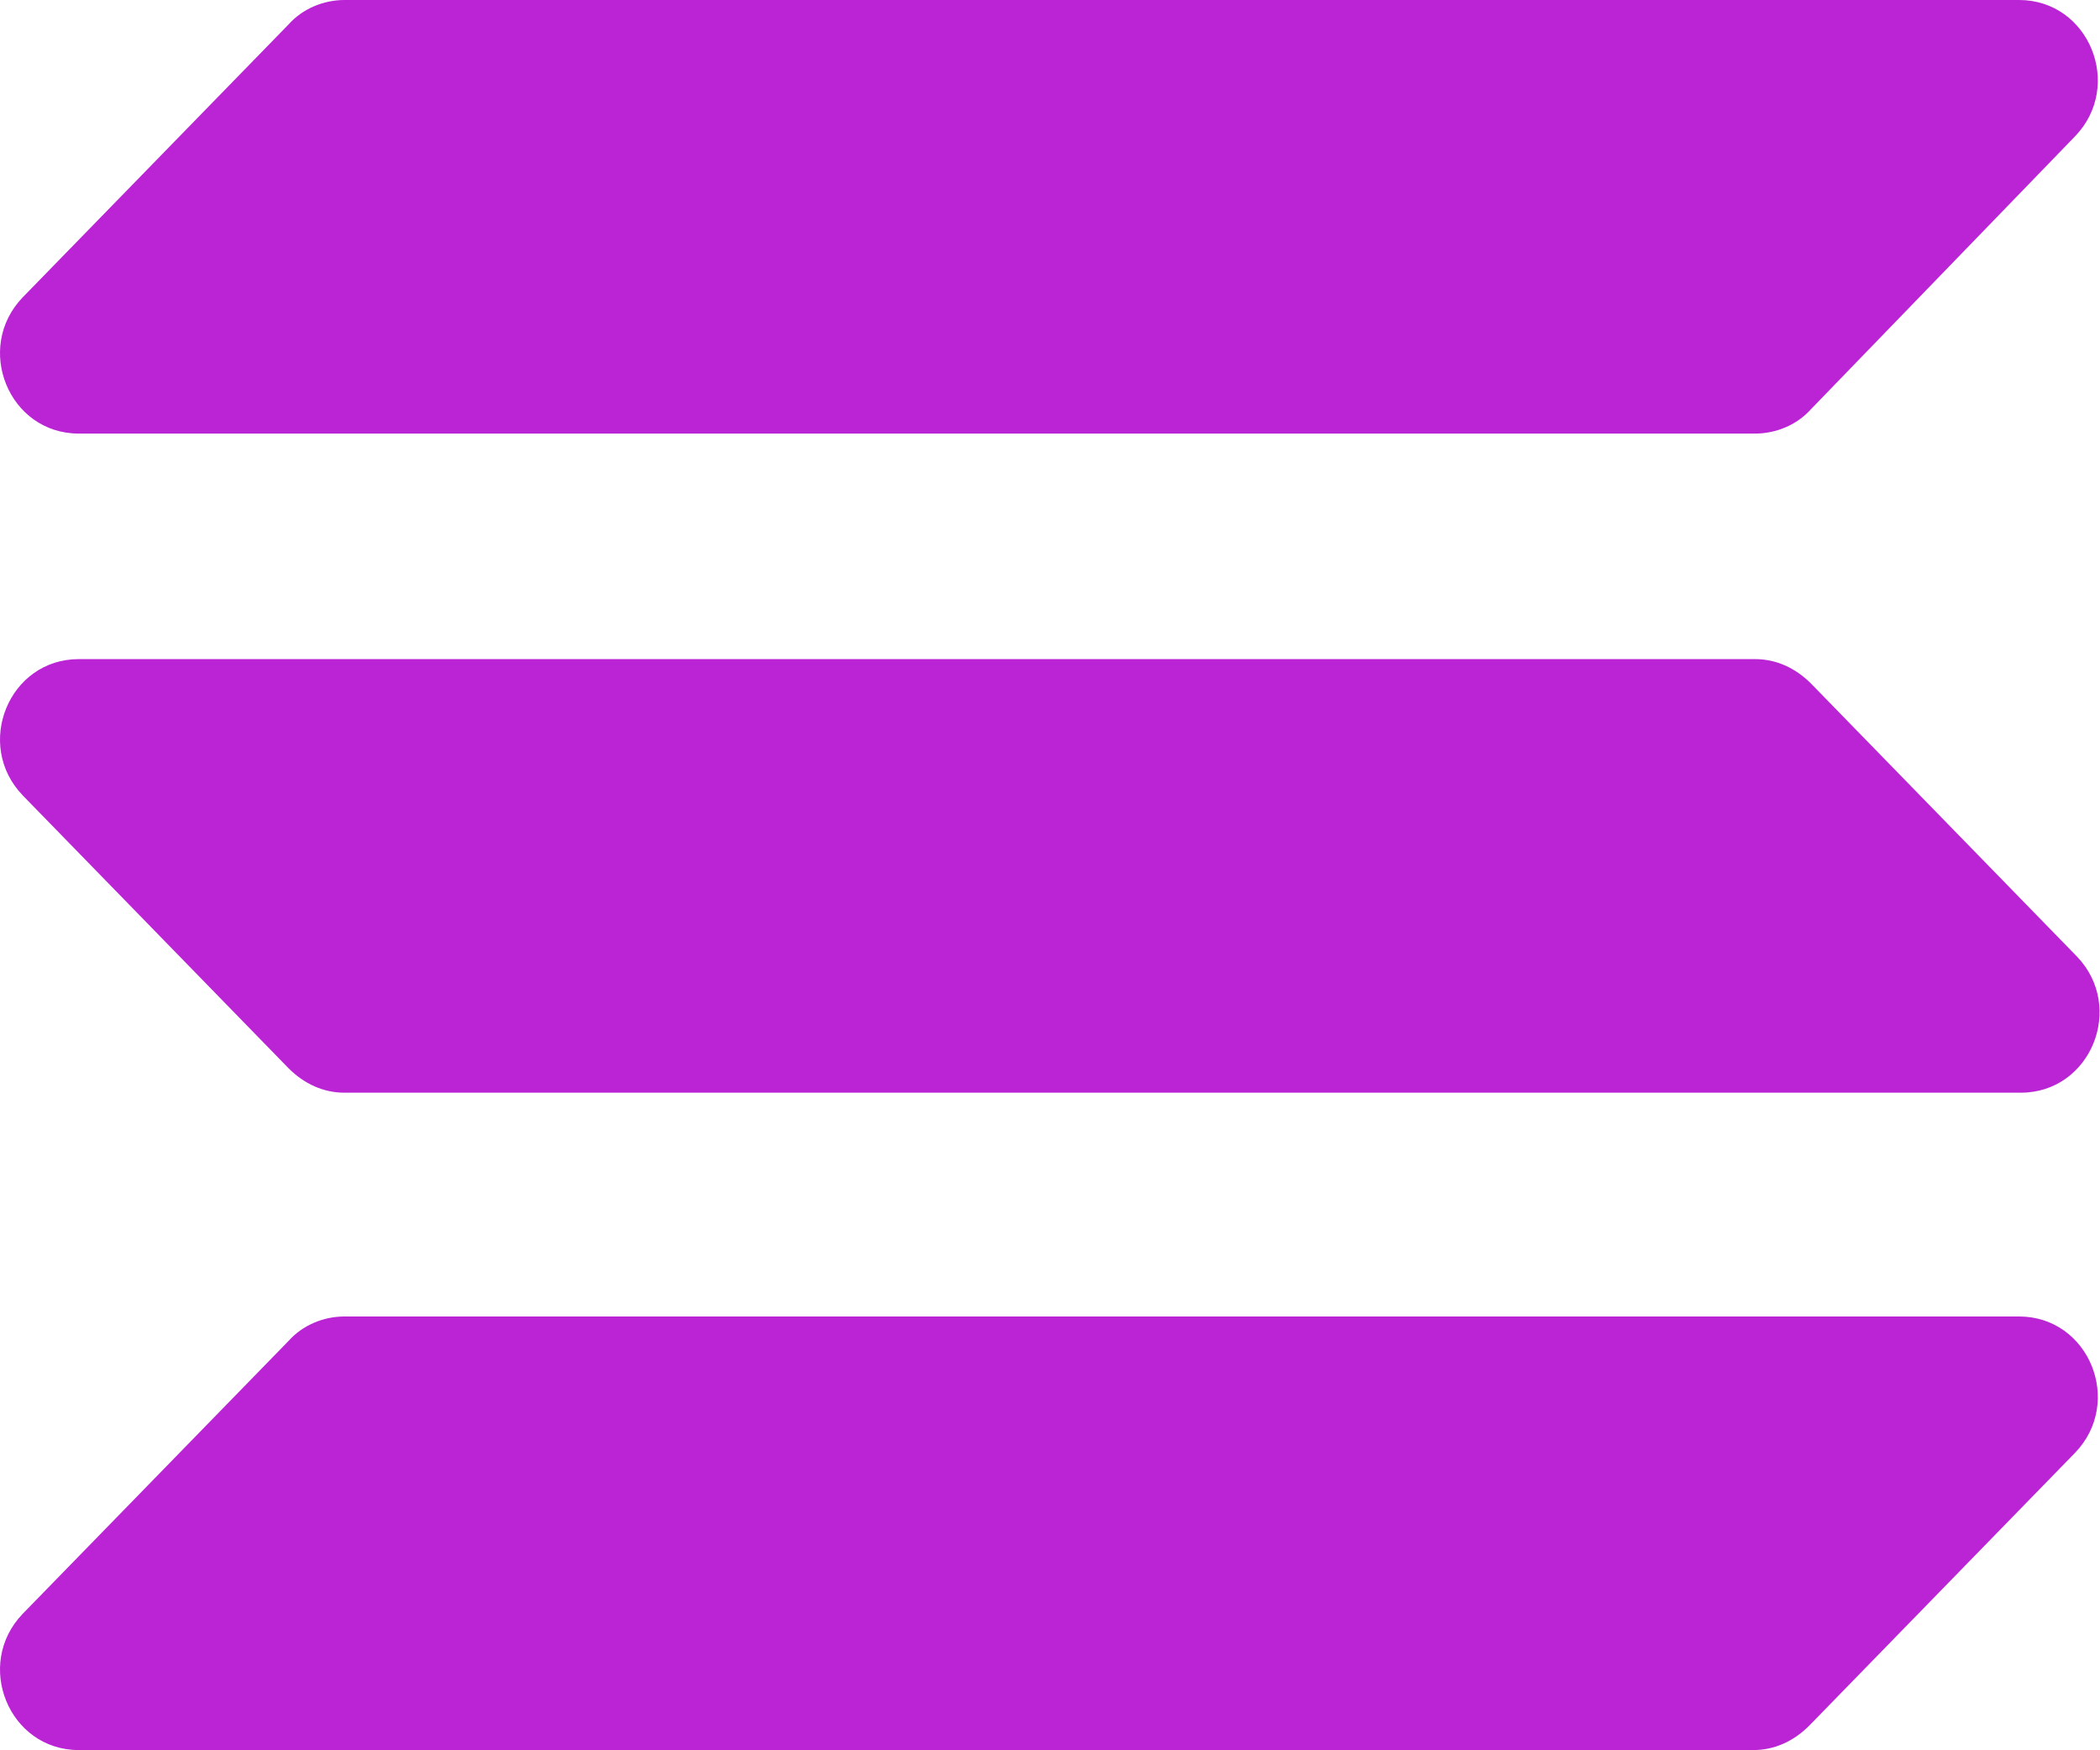 <svg width="2796" height="2330" viewBox="0 0 2796 2330" fill="none" xmlns="http://www.w3.org/2000/svg">
<path fill-rule="evenodd" clip-rule="evenodd" d="M104.854 877.422H2336.81C2364.74 877.422 2390.34 889.059 2411.29 910.005L2765.05 1273.08C2830.22 1340.57 2783.67 1454.61 2690.57 1454.61H458.616C430.687 1454.61 405.086 1442.98 384.139 1422.03L30.378 1058.96C-34.789 991.464 11.759 877.422 104.854 877.422ZM30.378 395.655L384.139 32.583C402.758 11.637 430.687 0 458.616 0H2688.25C2781.34 0 2827.89 114.042 2762.72 181.536L2411.29 544.607C2392.67 565.553 2364.74 577.19 2336.81 577.19H104.854C11.759 577.19 -34.789 463.149 30.378 395.655ZM2762.72 1934.05L2408.96 2297.12C2388.01 2318.07 2362.41 2329.71 2334.48 2329.71H104.854C11.759 2329.71 -34.789 2215.67 30.378 2148.17L384.139 1785.1C402.758 1764.15 430.687 1752.52 458.616 1752.52H2688.25C2781.34 1752.52 2827.89 1866.56 2762.72 1934.05Z" fill="#BA24D5"/>
</svg>
